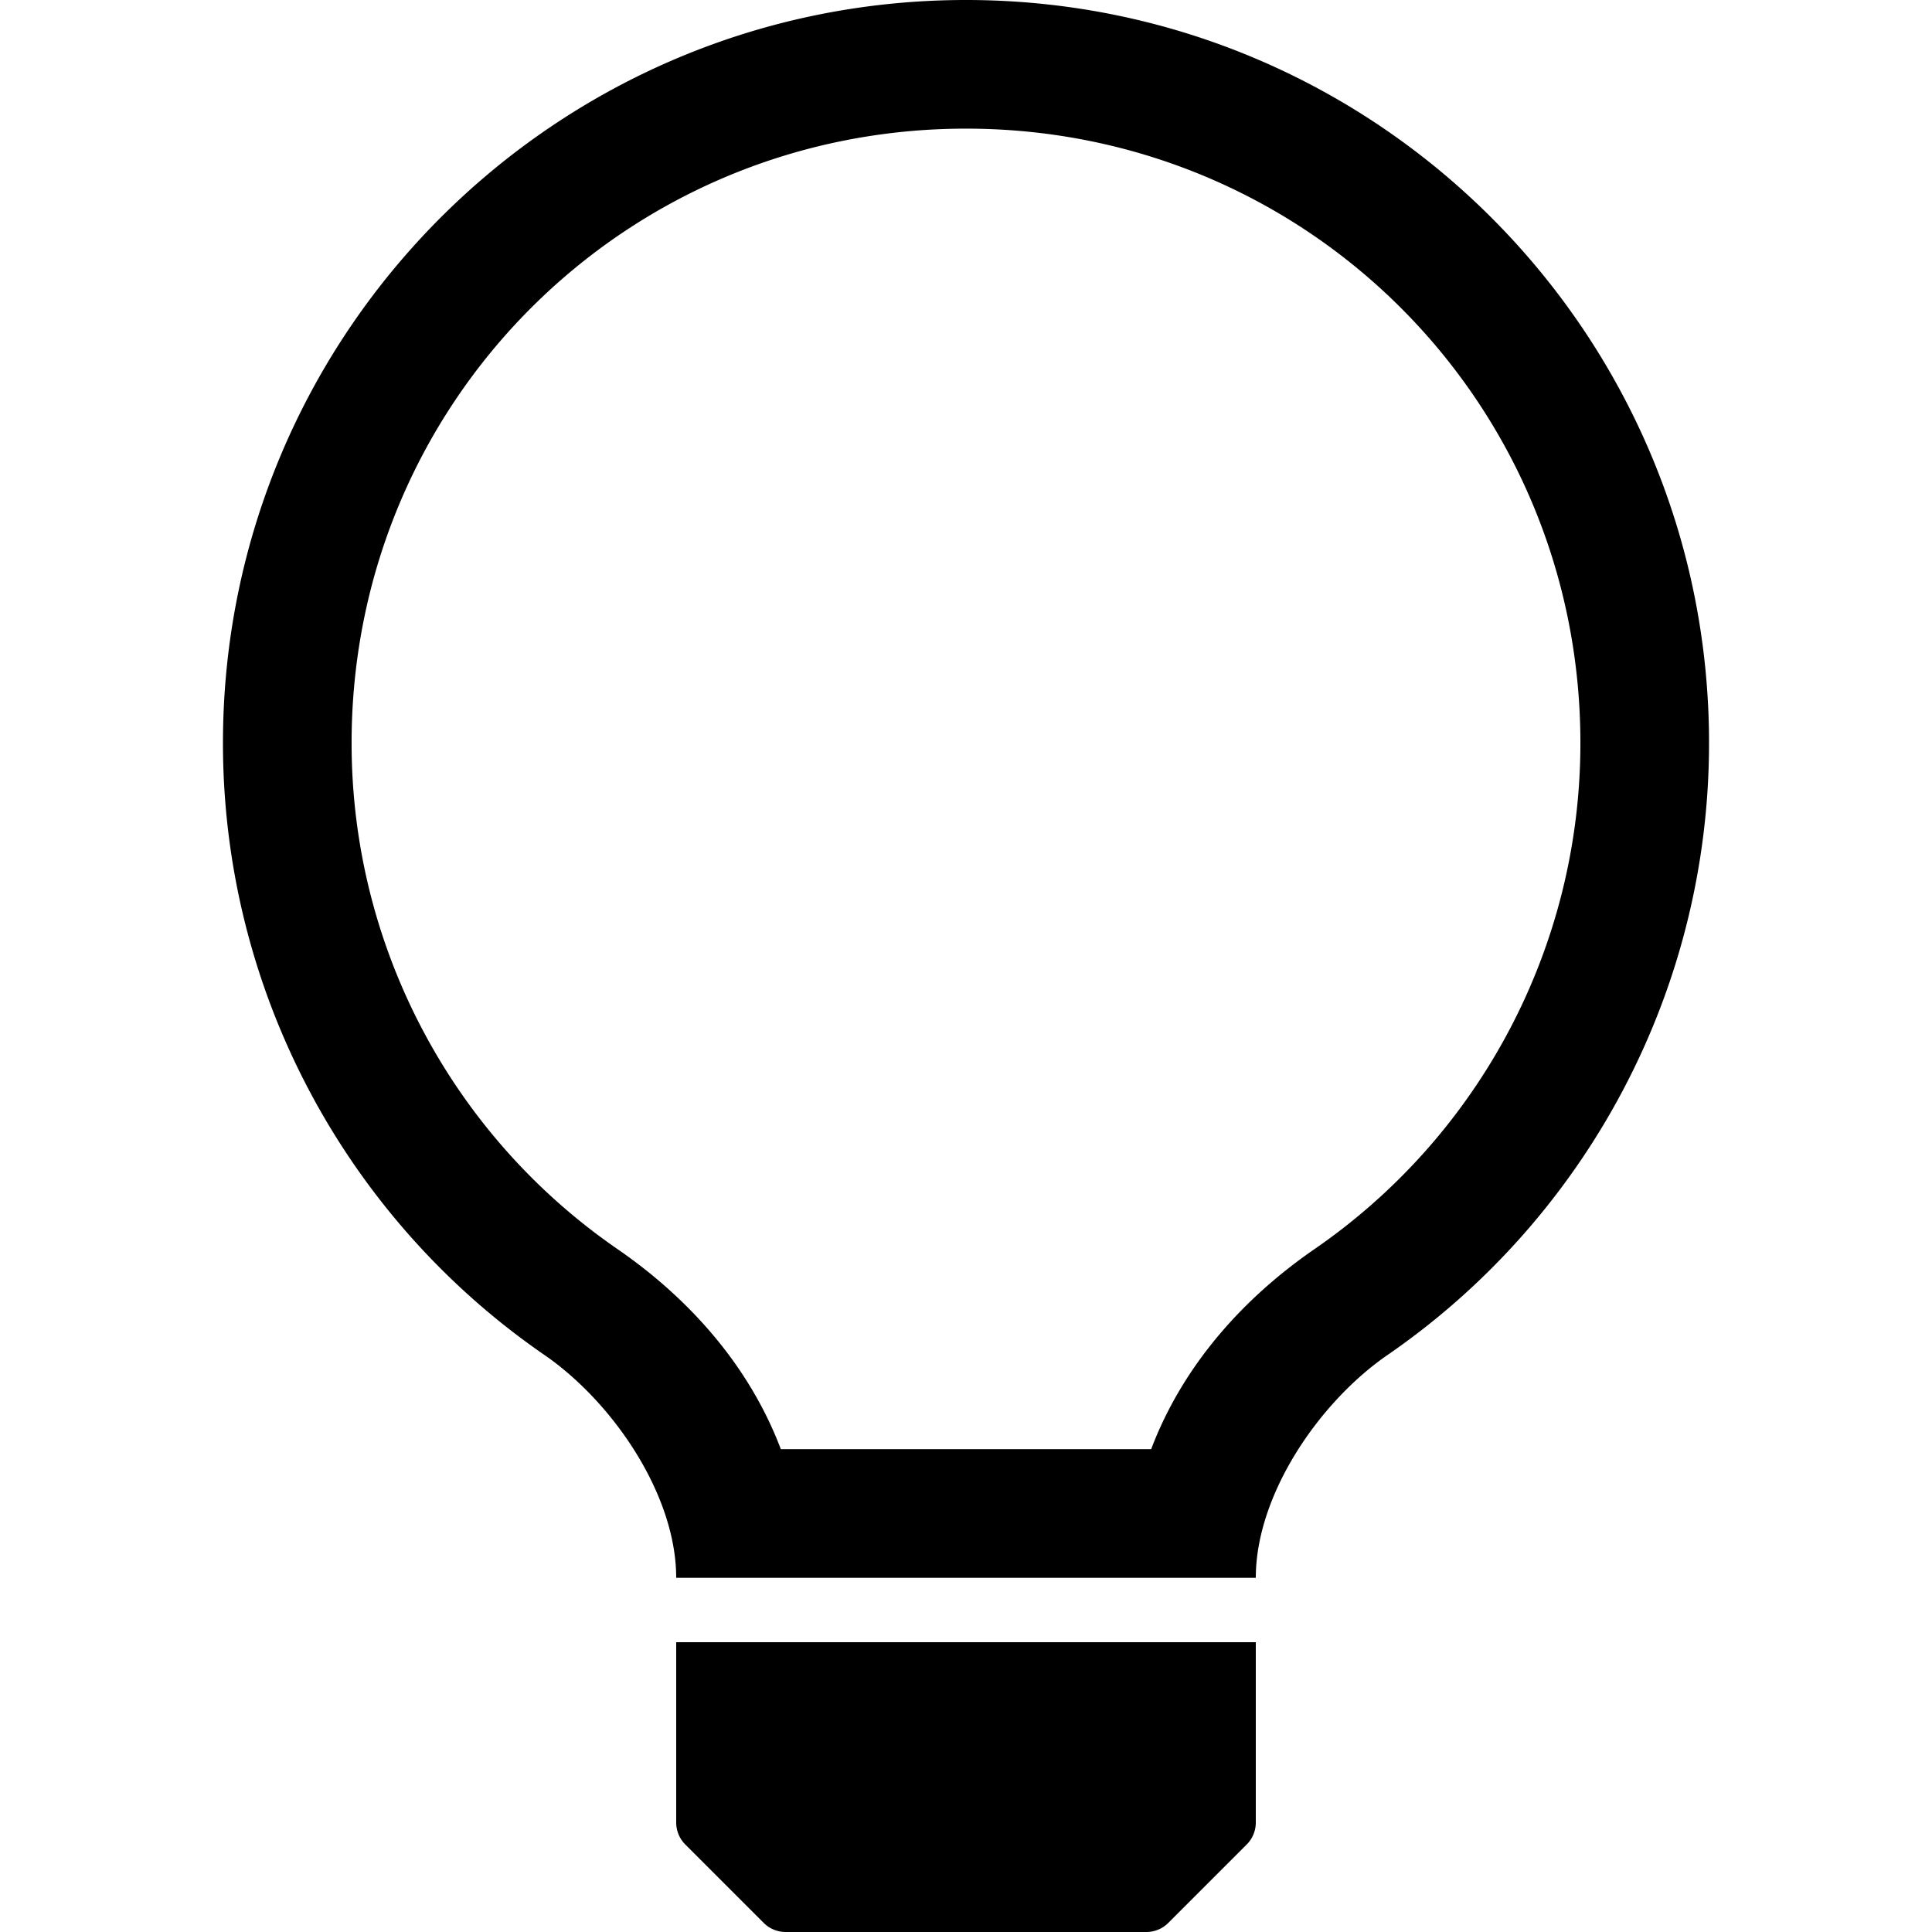 <?xml version="1.0" encoding="UTF-8" standalone="no"?>
<svg
   xmlns:dc="http://purl.org/dc/elements/1.1/"
   xmlns:cc="http://creativecommons.org/ns#"
   xmlns:rdf="http://www.w3.org/1999/02/22-rdf-syntax-ns#"
   xmlns:svg="http://www.w3.org/2000/svg"
   xmlns="http://www.w3.org/2000/svg"
   xmlns:sodipodi="http://sodipodi.sourceforge.net/DTD/sodipodi-0.dtd"
   xmlns:inkscape="http://www.inkscape.org/namespaces/inkscape"
   width="300"
   height="300"
   viewBox="0 0 300 300"
   version="1.1"
   id="svg8"
   inkscape:version="1.0.1 (3bc2e813f5, 2020-09-07)"
   sodipodi:docname="lightbulb-outline.svg">
  <defs
     id="defs2" />
  <sodipodi:namedview
     id="base"
     pagecolor="#ffffff"
     bordercolor="#666666"
     borderopacity="1.0"
     inkscape:pageopacity="0.0"
     inkscape:pageshadow="2"
     inkscape:zoom="2"
     inkscape:cx="150"
     inkscape:cy="150"
     inkscape:document-units="px"
     inkscape:current-layer="layer1"
     inkscape:document-rotation="0"
     showgrid="false"
     units="px"
     inkscape:window-width="2560"
     inkscape:window-height="1377"
     inkscape:window-x="2552"
     inkscape:window-y="-8"
     inkscape:window-maximized="1" />
  <g
     inkscape:label="Ebene 1"
     inkscape:groupmode="layer"
     id="layer1">
    <path
       id="path1005"
       style="fill:#000000;stroke-width:32.399;stop-color:#000000"
       d="m 105,255 v 28 a 4.828,4.828 0 0 0 1.414,3.414 l 12.172,12.172 A 4.828,4.828 0 0 0 122,300 h 56 a 4.828,4.828 0 0 0 3.414,-1.414 l 12.172,-12.172 A 4.828,4.828 0 0 0 195,283 V 255 Z M 150,0 C 86.278,3.7224e-4 34.621,51.657 34.621,115.379 c -2.2e-5,38.43 19.067,73.769 49.916,95.018 C 95.152,217.708 105,232.088 105,245 h 90 c 0,-12.912 9.848,-27.292 20.463,-34.604 30.849,-21.248 49.916,-56.587 49.916,-95.018 C 265.379,51.657 213.722,3.7003e-4 150,0 Z m 0,19.975 c 52.927,3.08e-4 95.404,42.477 95.404,95.404 1e-5,31.823 -15.776,61.008 -41.271,78.568 -10.905,7.511 -20.398,17.913 -25.379,31.078 H 121.246 C 116.265,211.86 106.772,201.458 95.867,193.947 70.372,176.387 54.596,147.202 54.596,115.379 54.596,62.452 97.073,19.975 150,19.975 Z" />
  </g>
</svg>
